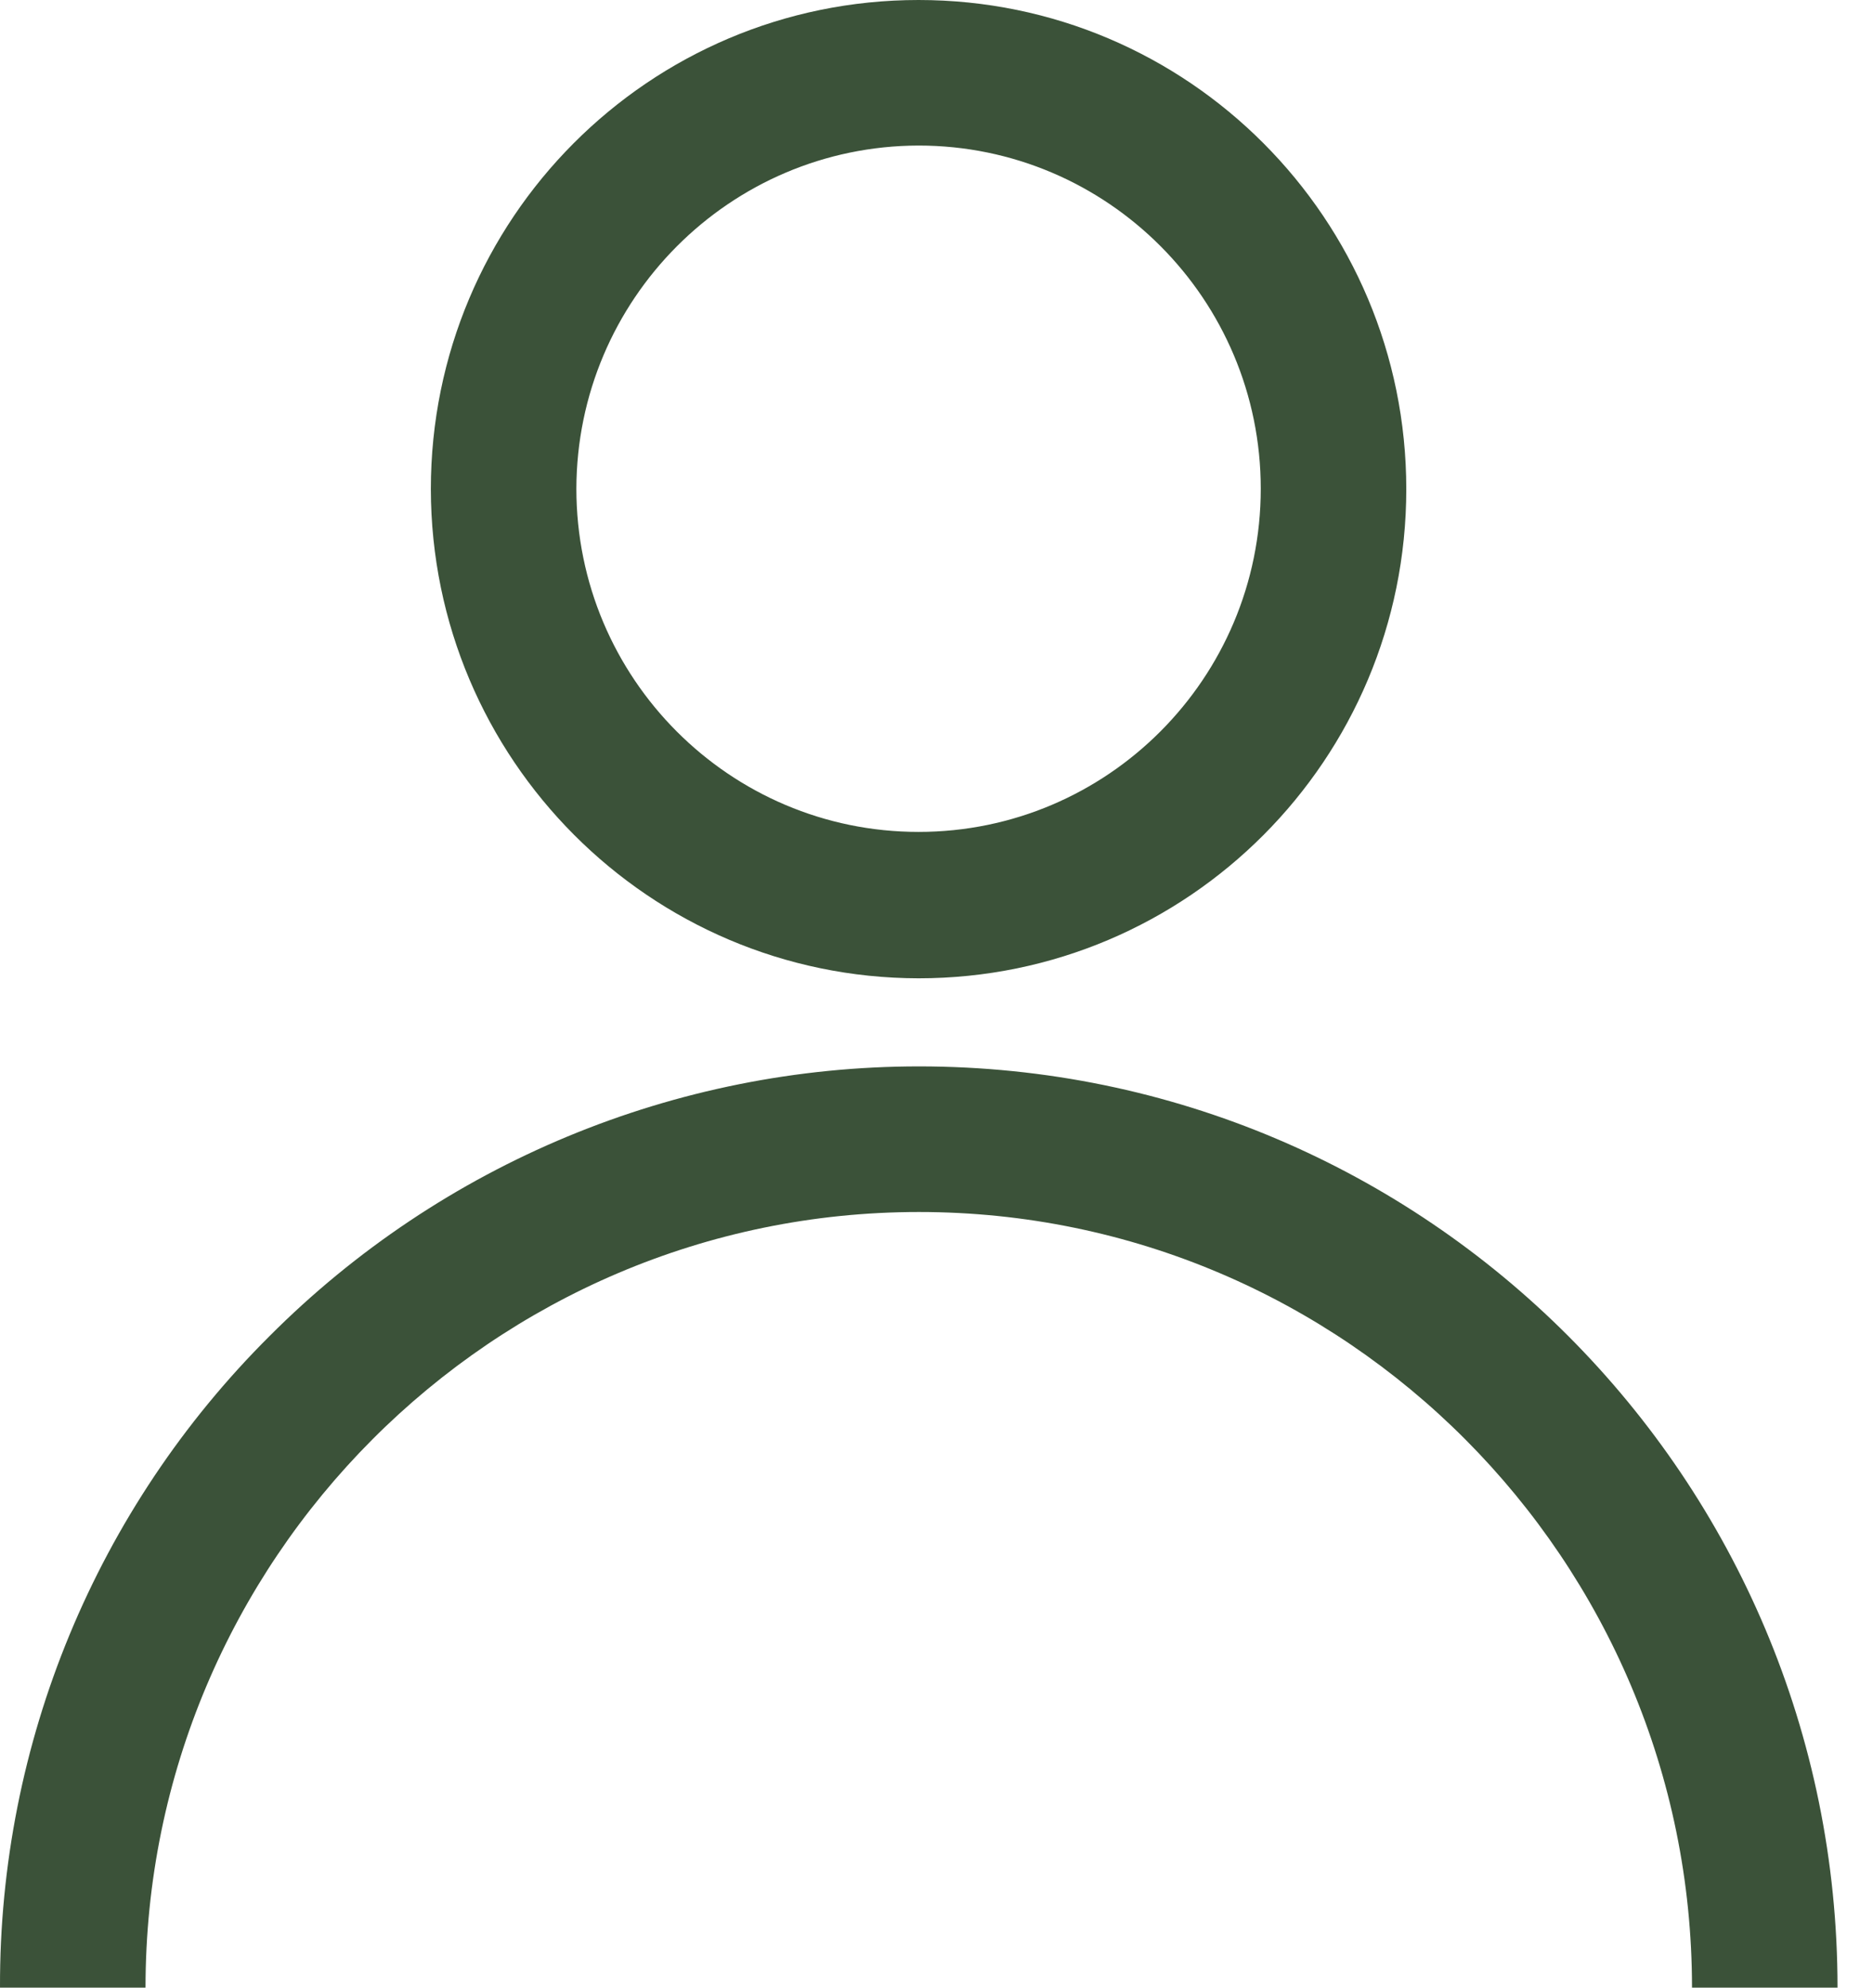 <svg width="33" height="35" viewBox="0 0 33 35" fill="none" xmlns="http://www.w3.org/2000/svg">
<path fill-rule="evenodd" clip-rule="evenodd" d="M24.777 8.613C24.777 13.371 20.931 17.227 16.184 17.227C11.444 17.22 7.598 13.364 7.591 8.613C7.591 3.855 11.437 0 16.184 0C20.931 0 24.777 3.855 24.777 8.613ZM22.213 8.606C22.213 5.271 19.512 2.563 16.184 2.563C12.856 2.57 10.162 5.277 10.155 8.606C10.155 11.942 12.856 14.649 16.184 14.649C19.512 14.649 22.213 11.942 22.213 8.606Z" fill="#3B5239"/>
<path fill-rule="evenodd" clip-rule="evenodd" d="M2.564 35C2.564 27.474 8.675 21.342 16.191 21.342C23.707 21.342 29.811 27.474 29.811 35H32.375C32.375 26.038 25.125 18.778 16.191 18.778C11.901 18.778 7.782 20.487 4.747 23.529C1.698 26.564 -0.014 30.693 8.08948e-05 35H2.564Z" fill="#3B5239"/>
</svg>

